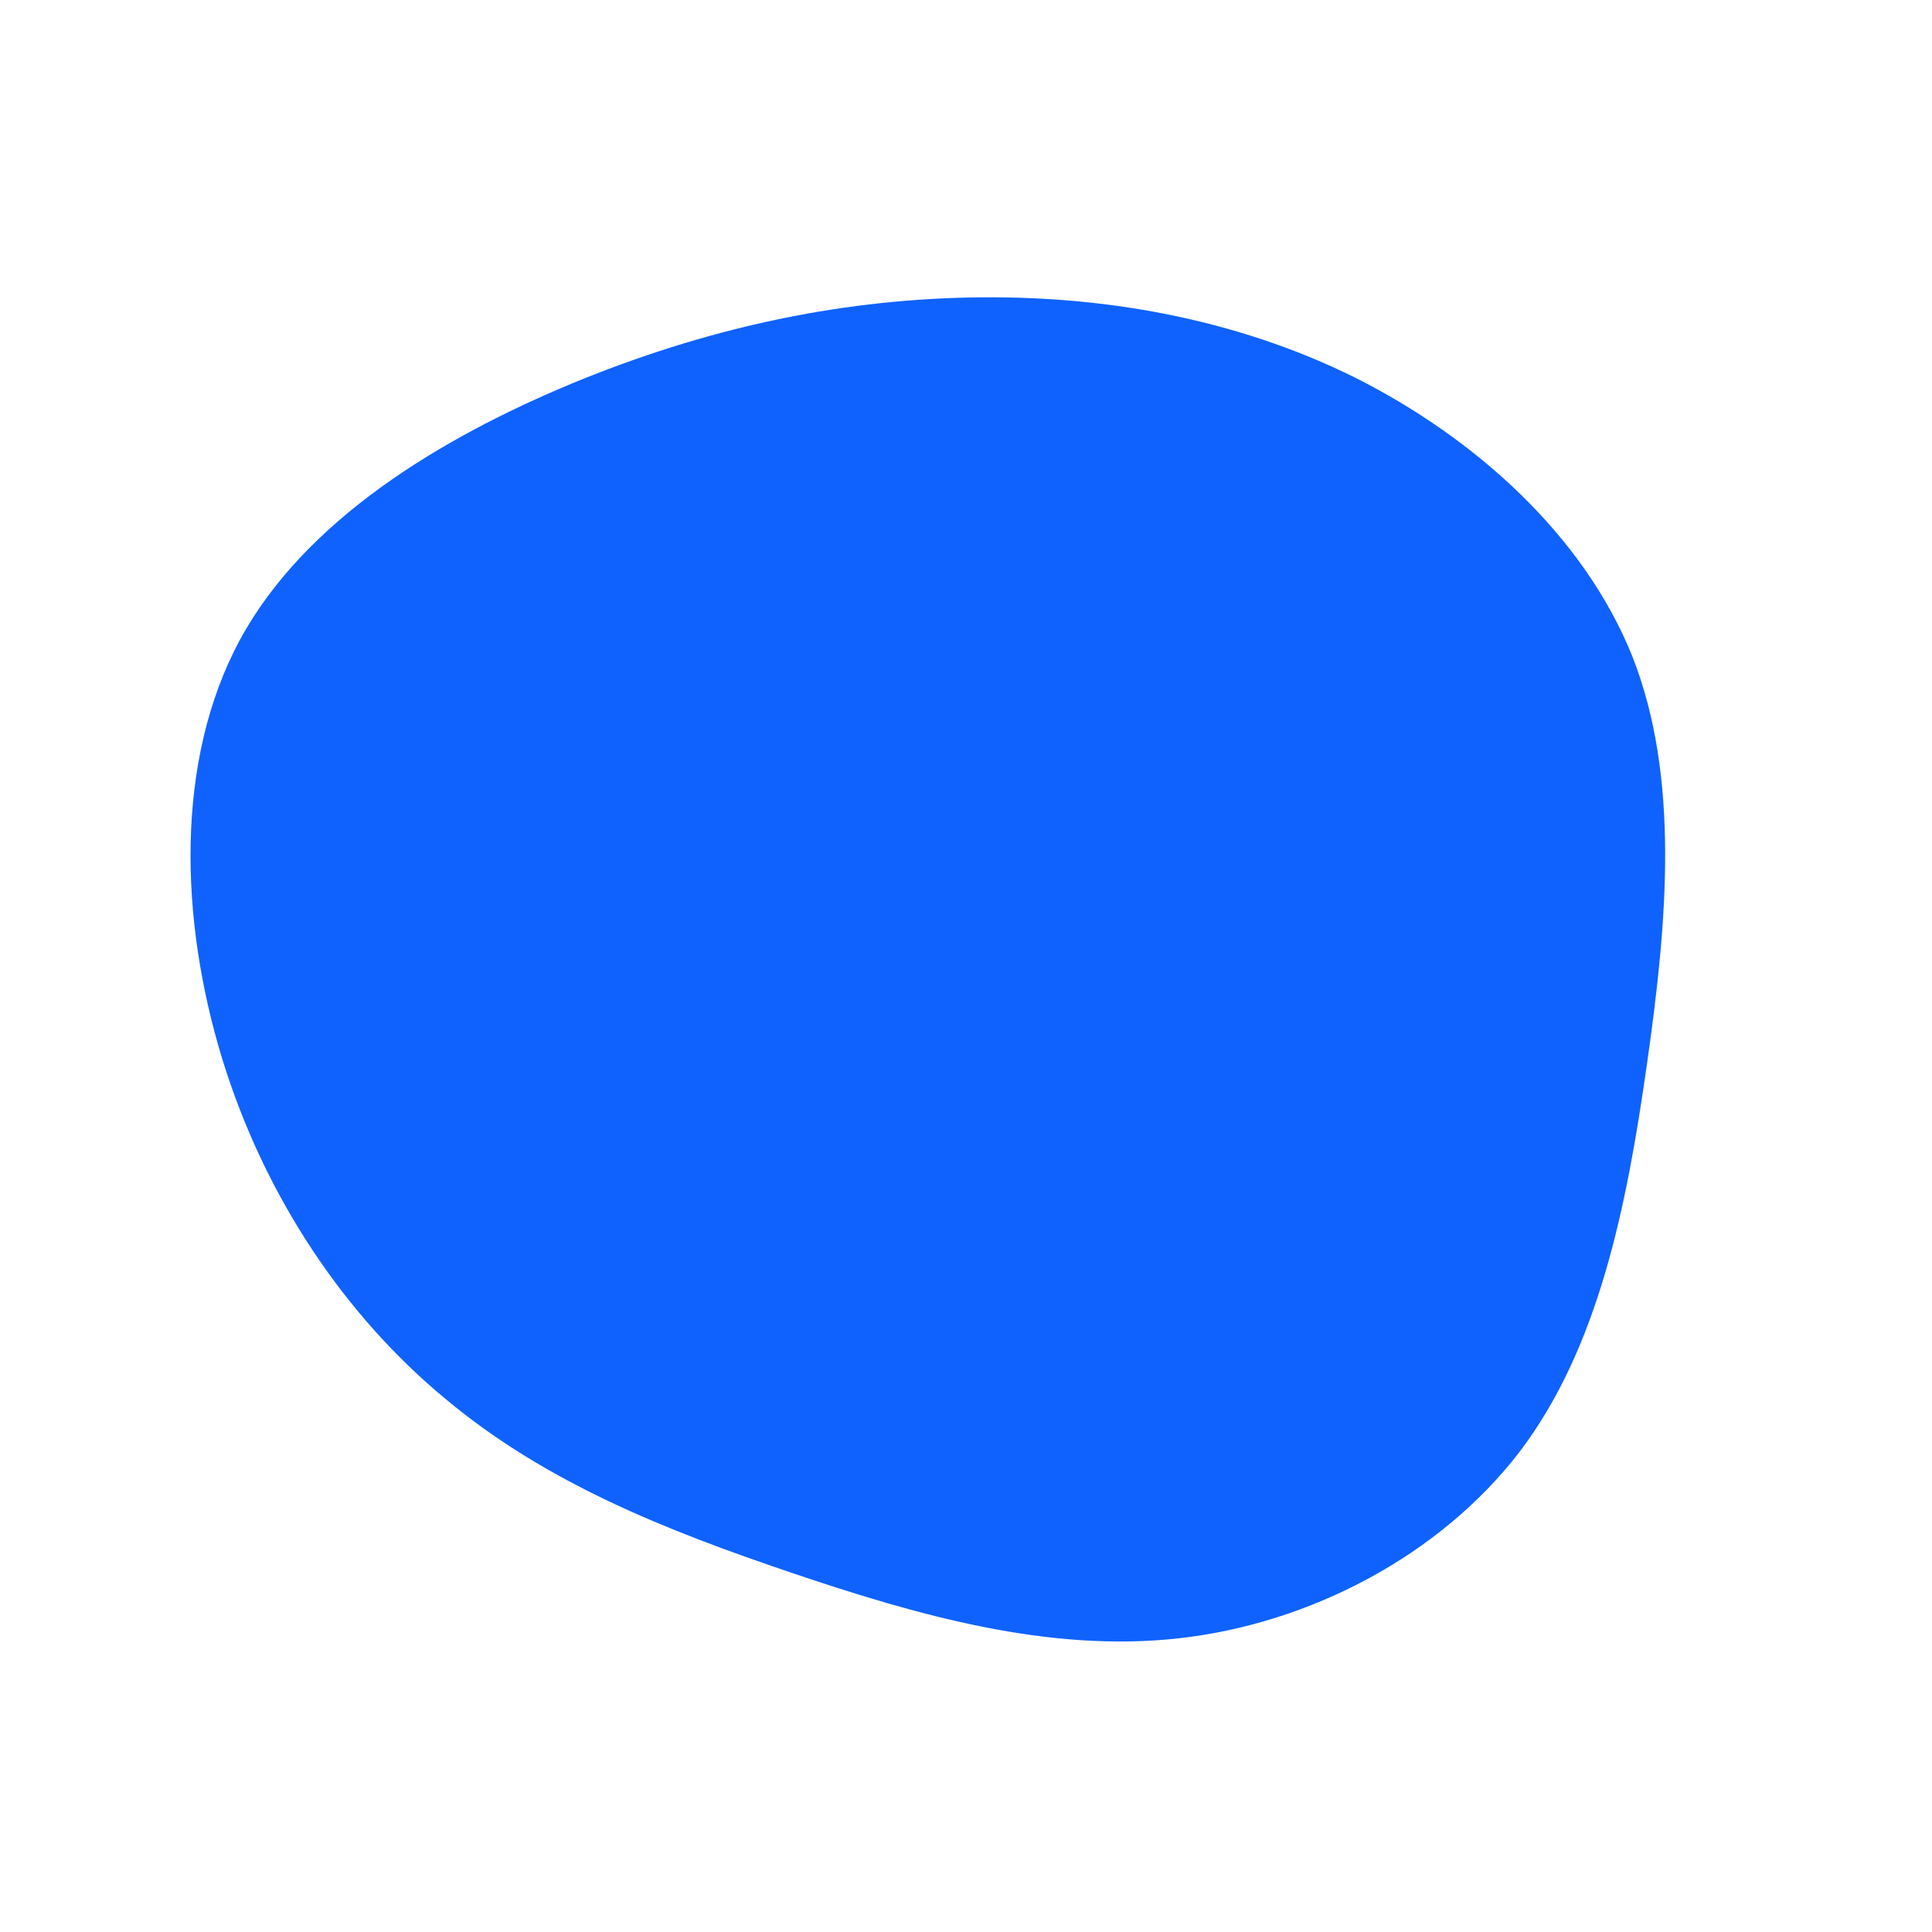 <?xml version="1.0" standalone="no"?>
<svg viewBox="0 0 200 200" xmlns="http://www.w3.org/2000/svg">
  <path fill="#0F62FE" d="M40.3,-60.9C52.8,-54.6,64,-44.5,69,-32C73.9,-19.5,72.6,-4.6,70.5,10.1C68.4,24.9,65.5,39.5,57.3,50.3C49,61.1,35.5,68.1,22,69.6C8.5,71.1,-5.1,67.2,-18.1,62.8C-31.1,58.4,-43.5,53.5,-53.9,44.8C-64.3,36.2,-72.6,23.9,-77,9.6C-81.4,-4.8,-81.9,-21.2,-75.2,-33.7C-68.5,-46.1,-54.5,-54.6,-40.8,-60.3C-27,-66,-13.5,-68.9,0.2,-69.2C13.9,-69.5,27.8,-67.1,40.3,-60.9Z" transform="translate(100 100)" />
</svg>
